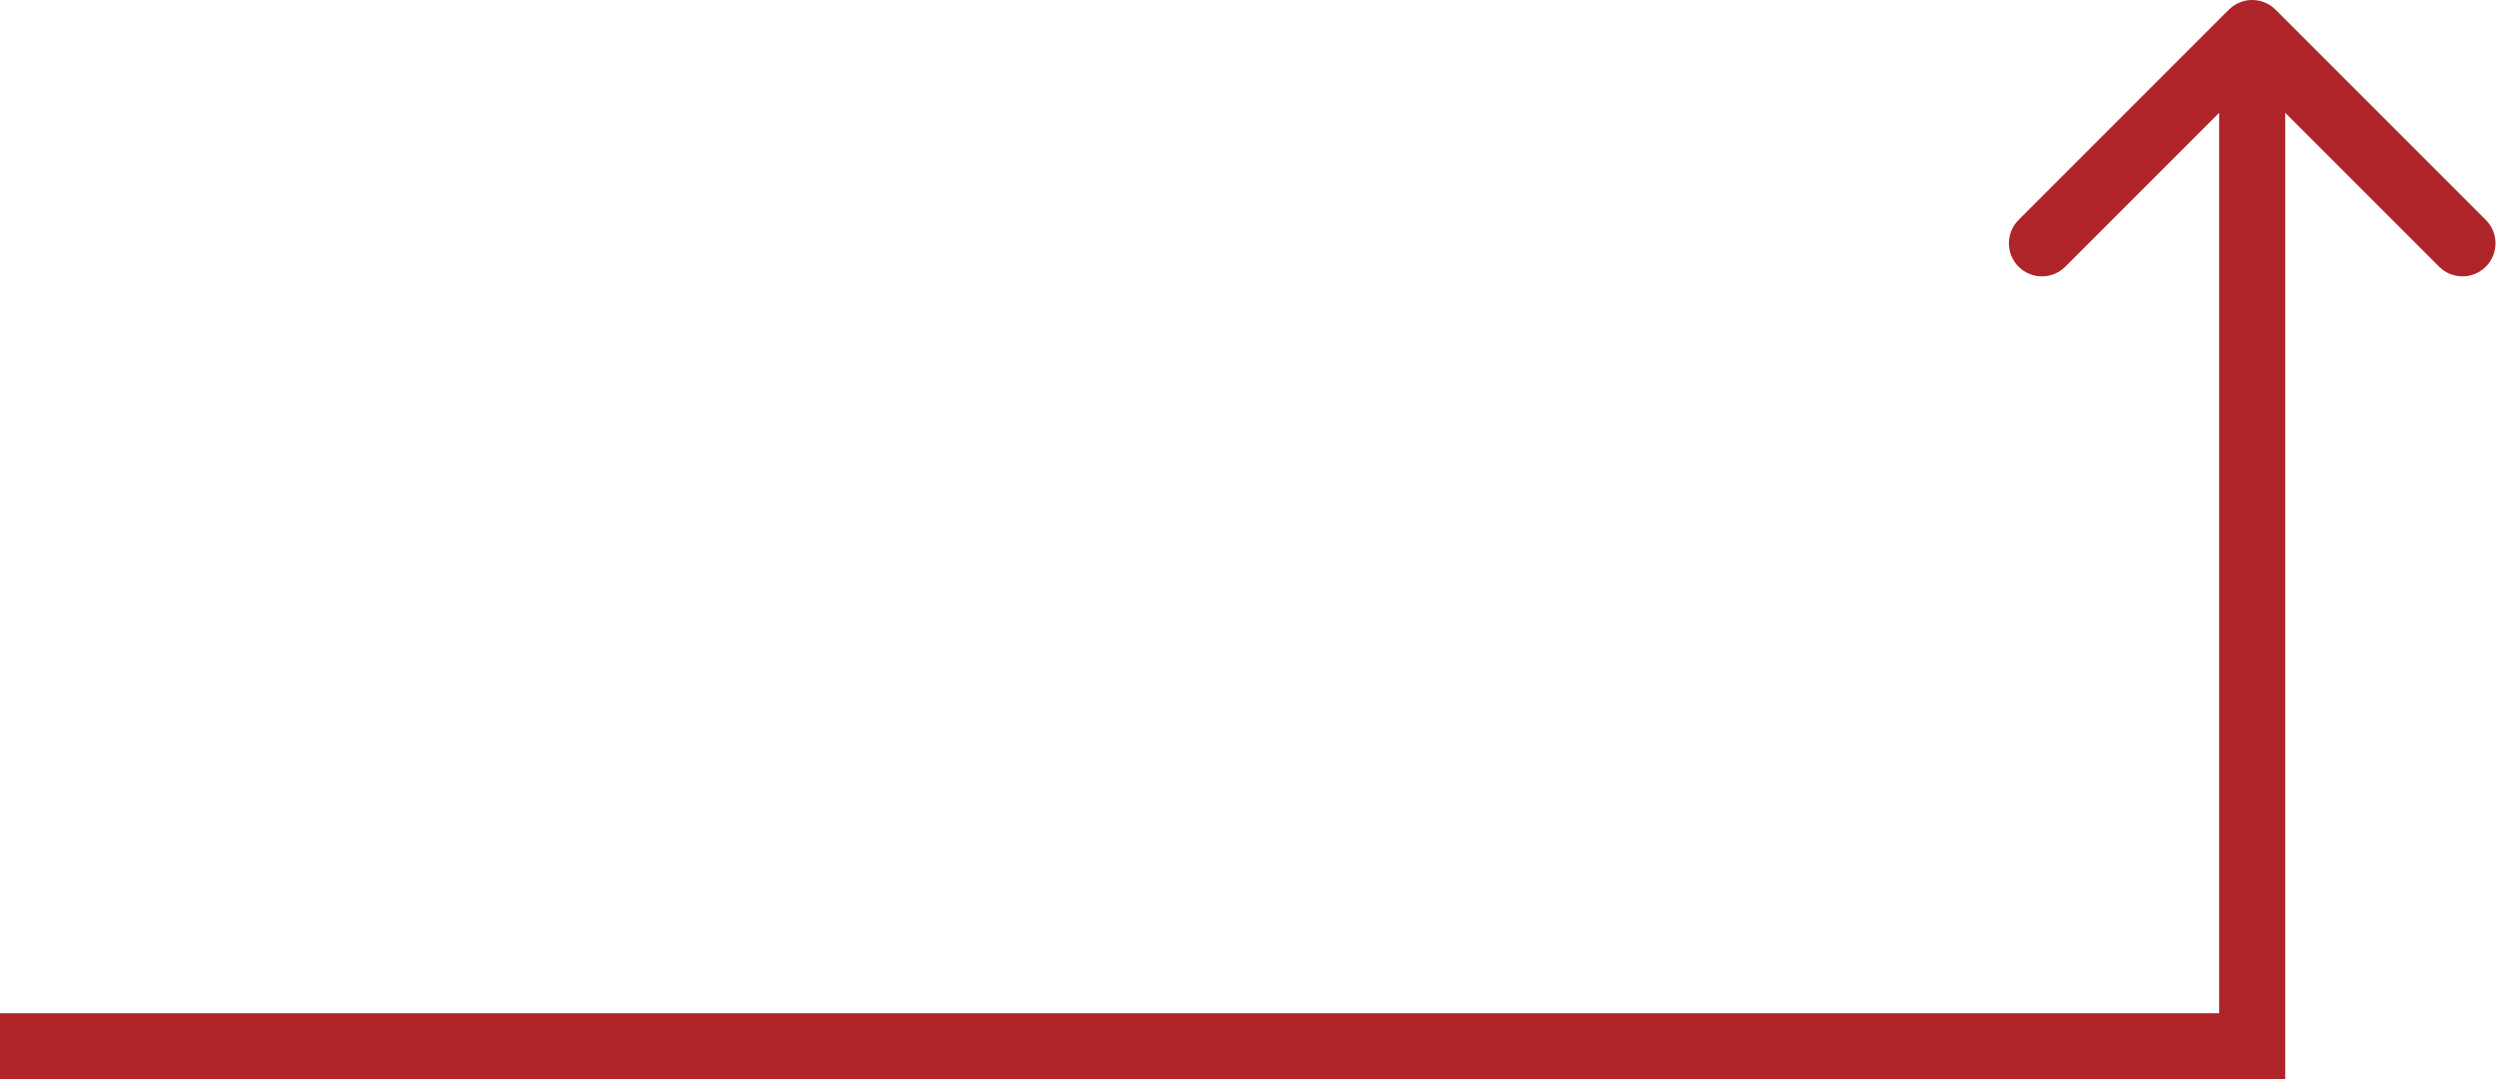 <svg width="227" height="98" viewBox="0 0 227 98" fill="none" xmlns="http://www.w3.org/2000/svg">
<path id="Vector 24" d="M206.621 0.879C205.45 -0.293 203.55 -0.293 202.379 0.879L183.287 19.971C182.115 21.142 182.115 23.042 183.287 24.213C184.458 25.385 186.358 25.385 187.529 24.213L204.5 7.243L221.471 24.213C222.642 25.385 224.542 25.385 225.713 24.213C226.885 23.042 226.885 21.142 225.713 19.971L206.621 0.879ZM204.5 95V98H207.5V95H204.5ZM201.5 3V95H207.5V3H201.5ZM204.5 92H0V98H204.5V92Z" fill="#AE2428"/>
</svg>
